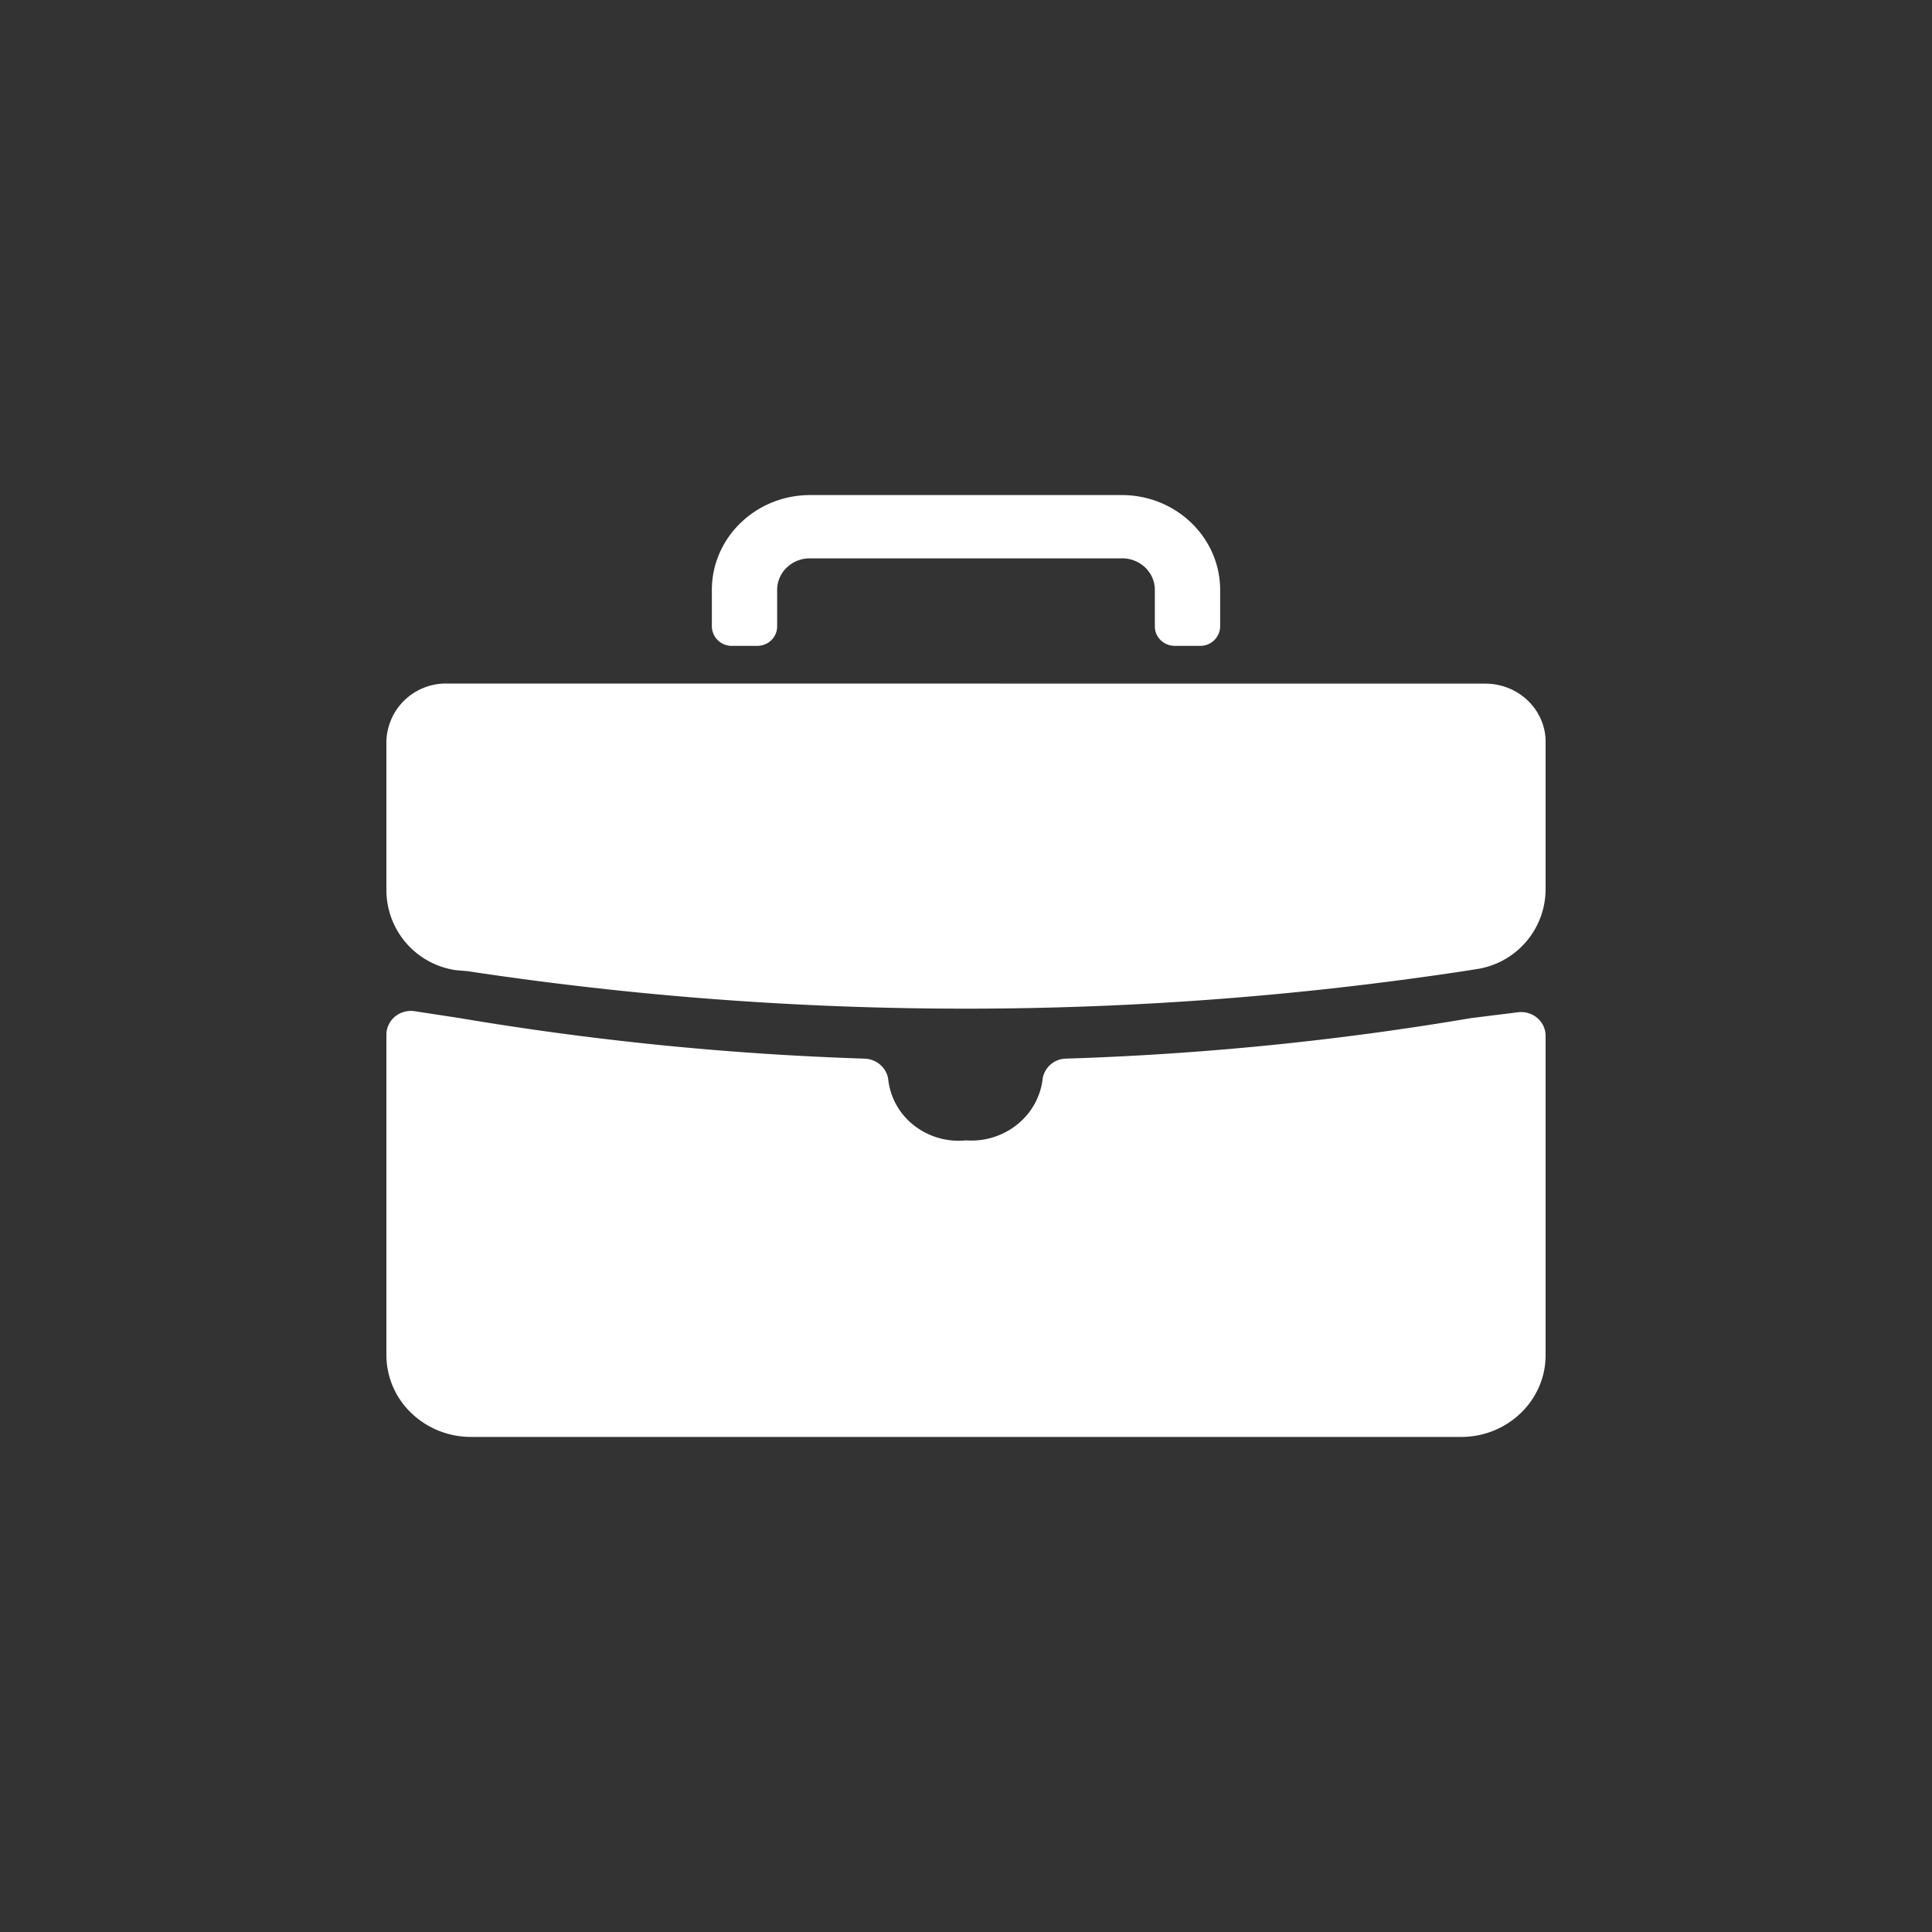 <svg width="20" height="20" xmlns="http://www.w3.org/2000/svg">
  <rect width="100%" height="100%" fill="#333333" stroke="none"/>
  <path
    d="m.286 6.467.471.072c1.386.234 2.786.374 4.192.42.122.004.225.09.245.207a.7.7 0 0 0 .265.482c.152.12.346.177.541.157.4.029.752-.255.794-.642a.249.249 0 0 1 .237-.204 30.944 30.944 0 0 0 4.2-.42l.483-.06a.26.26 0 0 1 .2.059.243.243 0 0 1 .086.183v3.317c-.005.464-.397.839-.877.837H.877a.89.89 0 0 1-.62-.248.832.832 0 0 1-.257-.6V6.71c0-.07.032-.137.086-.184a.26.26 0 0 1 .2-.059zm11.088-3.39c.336-.001.612.255.626.58v1.547a.838.838 0 0 1-.726.83l-.12.019a34.43 34.43 0 0 1-10.317 0l-.111-.009A.838.838 0 0 1 0 5.215V3.668a.616.616 0 0 1 .626-.592zm-3.76-1.952c.56 0 1.016.439 1.017.981v.379a.205.205 0 0 1-.208.201h-.26a.212.212 0 0 1-.148-.059.198.198 0 0 1-.06-.142v-.379a.32.32 0 0 0-.1-.231.343.343 0 0 0-.24-.095h-3.23a.343.343 0 0 0-.24.095.32.32 0 0 0-.1.231v.379c0 .11-.09.2-.205.201h-.263a.205.205 0 0 1-.208-.201v-.379c.001-.542.456-.981 1.017-.981h3.228z"
    fill="#FFF"
    fill-rule="nonzero"
    transform="translate(4, 4)"
  />
</svg>
